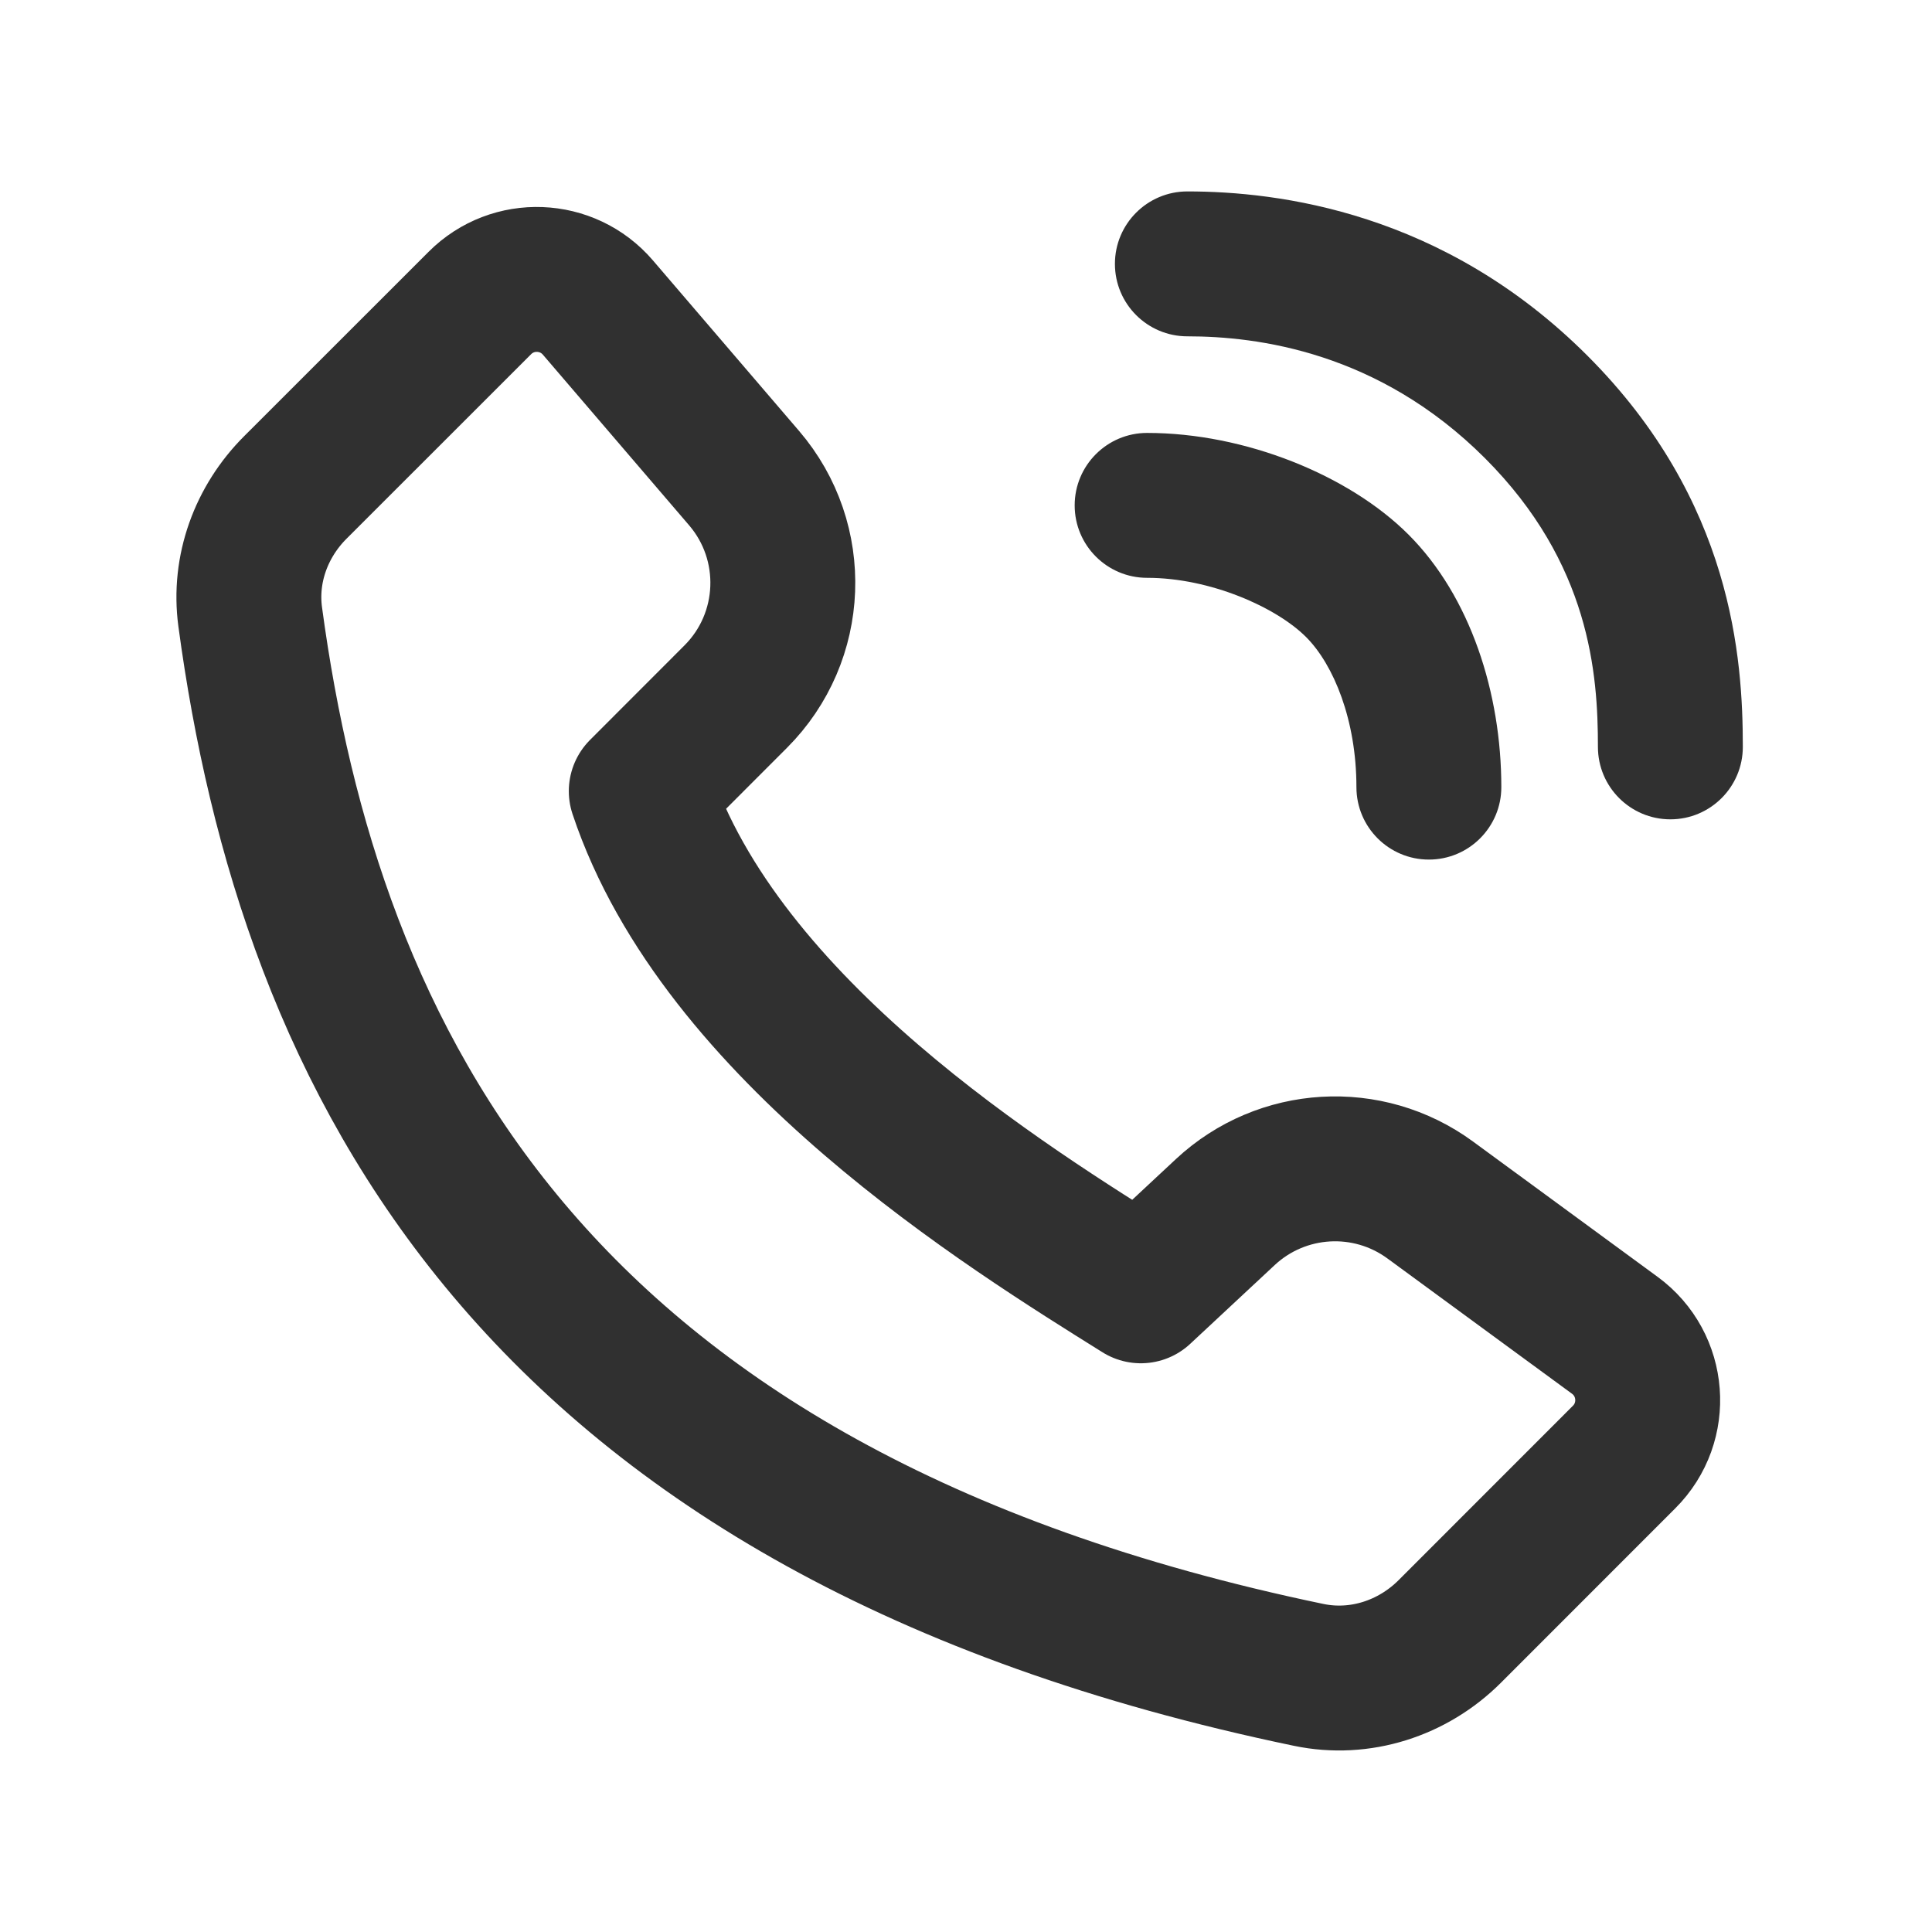<svg width="24" height="24" viewBox="0 0 24 24" fill="none" xmlns="http://www.w3.org/2000/svg">
<path d="M3.668 6.056L5.961 3.764C6.372 3.352 7.048 3.378 7.427 3.82L9.243 5.939C9.923 6.732 9.878 7.915 9.139 8.654L7.966 9.828C8.959 12.807 12.517 15 14.172 16.035L15.221 15.057C15.924 14.402 16.992 14.339 17.767 14.907L20.059 16.587C20.554 16.949 20.609 17.667 20.175 18.1L18.009 20.267C17.549 20.726 16.894 20.939 16.257 20.806C6.545 18.786 3.844 13.12 3.108 7.662C3.028 7.069 3.245 6.479 3.668 6.056Z" stroke="#303030" stroke-width="1.8" stroke-linecap="round" stroke-linejoin="round"/>
<path d="M14.25 5.378C13.753 5.378 13.35 5.781 13.35 6.278C13.35 6.775 13.753 7.178 14.25 7.178V5.378ZM16.85 9.778C16.85 10.275 17.253 10.678 17.75 10.678C18.247 10.678 18.65 10.275 18.65 9.778L16.85 9.778ZM14.75 2.378C14.253 2.378 13.85 2.781 13.85 3.278C13.85 3.775 14.253 4.178 14.75 4.178V2.378ZM19.85 9.278C19.85 9.775 20.253 10.178 20.75 10.178C21.247 10.178 21.65 9.775 21.65 9.278L19.85 9.278ZM14.25 7.178C15.034 7.178 15.854 7.543 16.225 7.914L17.497 6.641C16.758 5.902 15.466 5.378 14.25 5.378V7.178ZM18.65 9.778C18.65 8.61 18.266 7.41 17.497 6.641L16.225 7.914C16.567 8.257 16.85 8.945 16.85 9.778L18.65 9.778ZM14.75 4.178C15.62 4.178 17.124 4.369 18.447 5.692L19.72 4.419C17.932 2.631 15.88 2.378 14.75 2.378V4.178ZM21.65 9.278C21.65 8.184 21.524 6.224 19.72 4.419L18.447 5.692C19.753 6.999 19.85 8.372 19.85 9.278L21.65 9.278Z" fill="#303030"/>
</svg>
